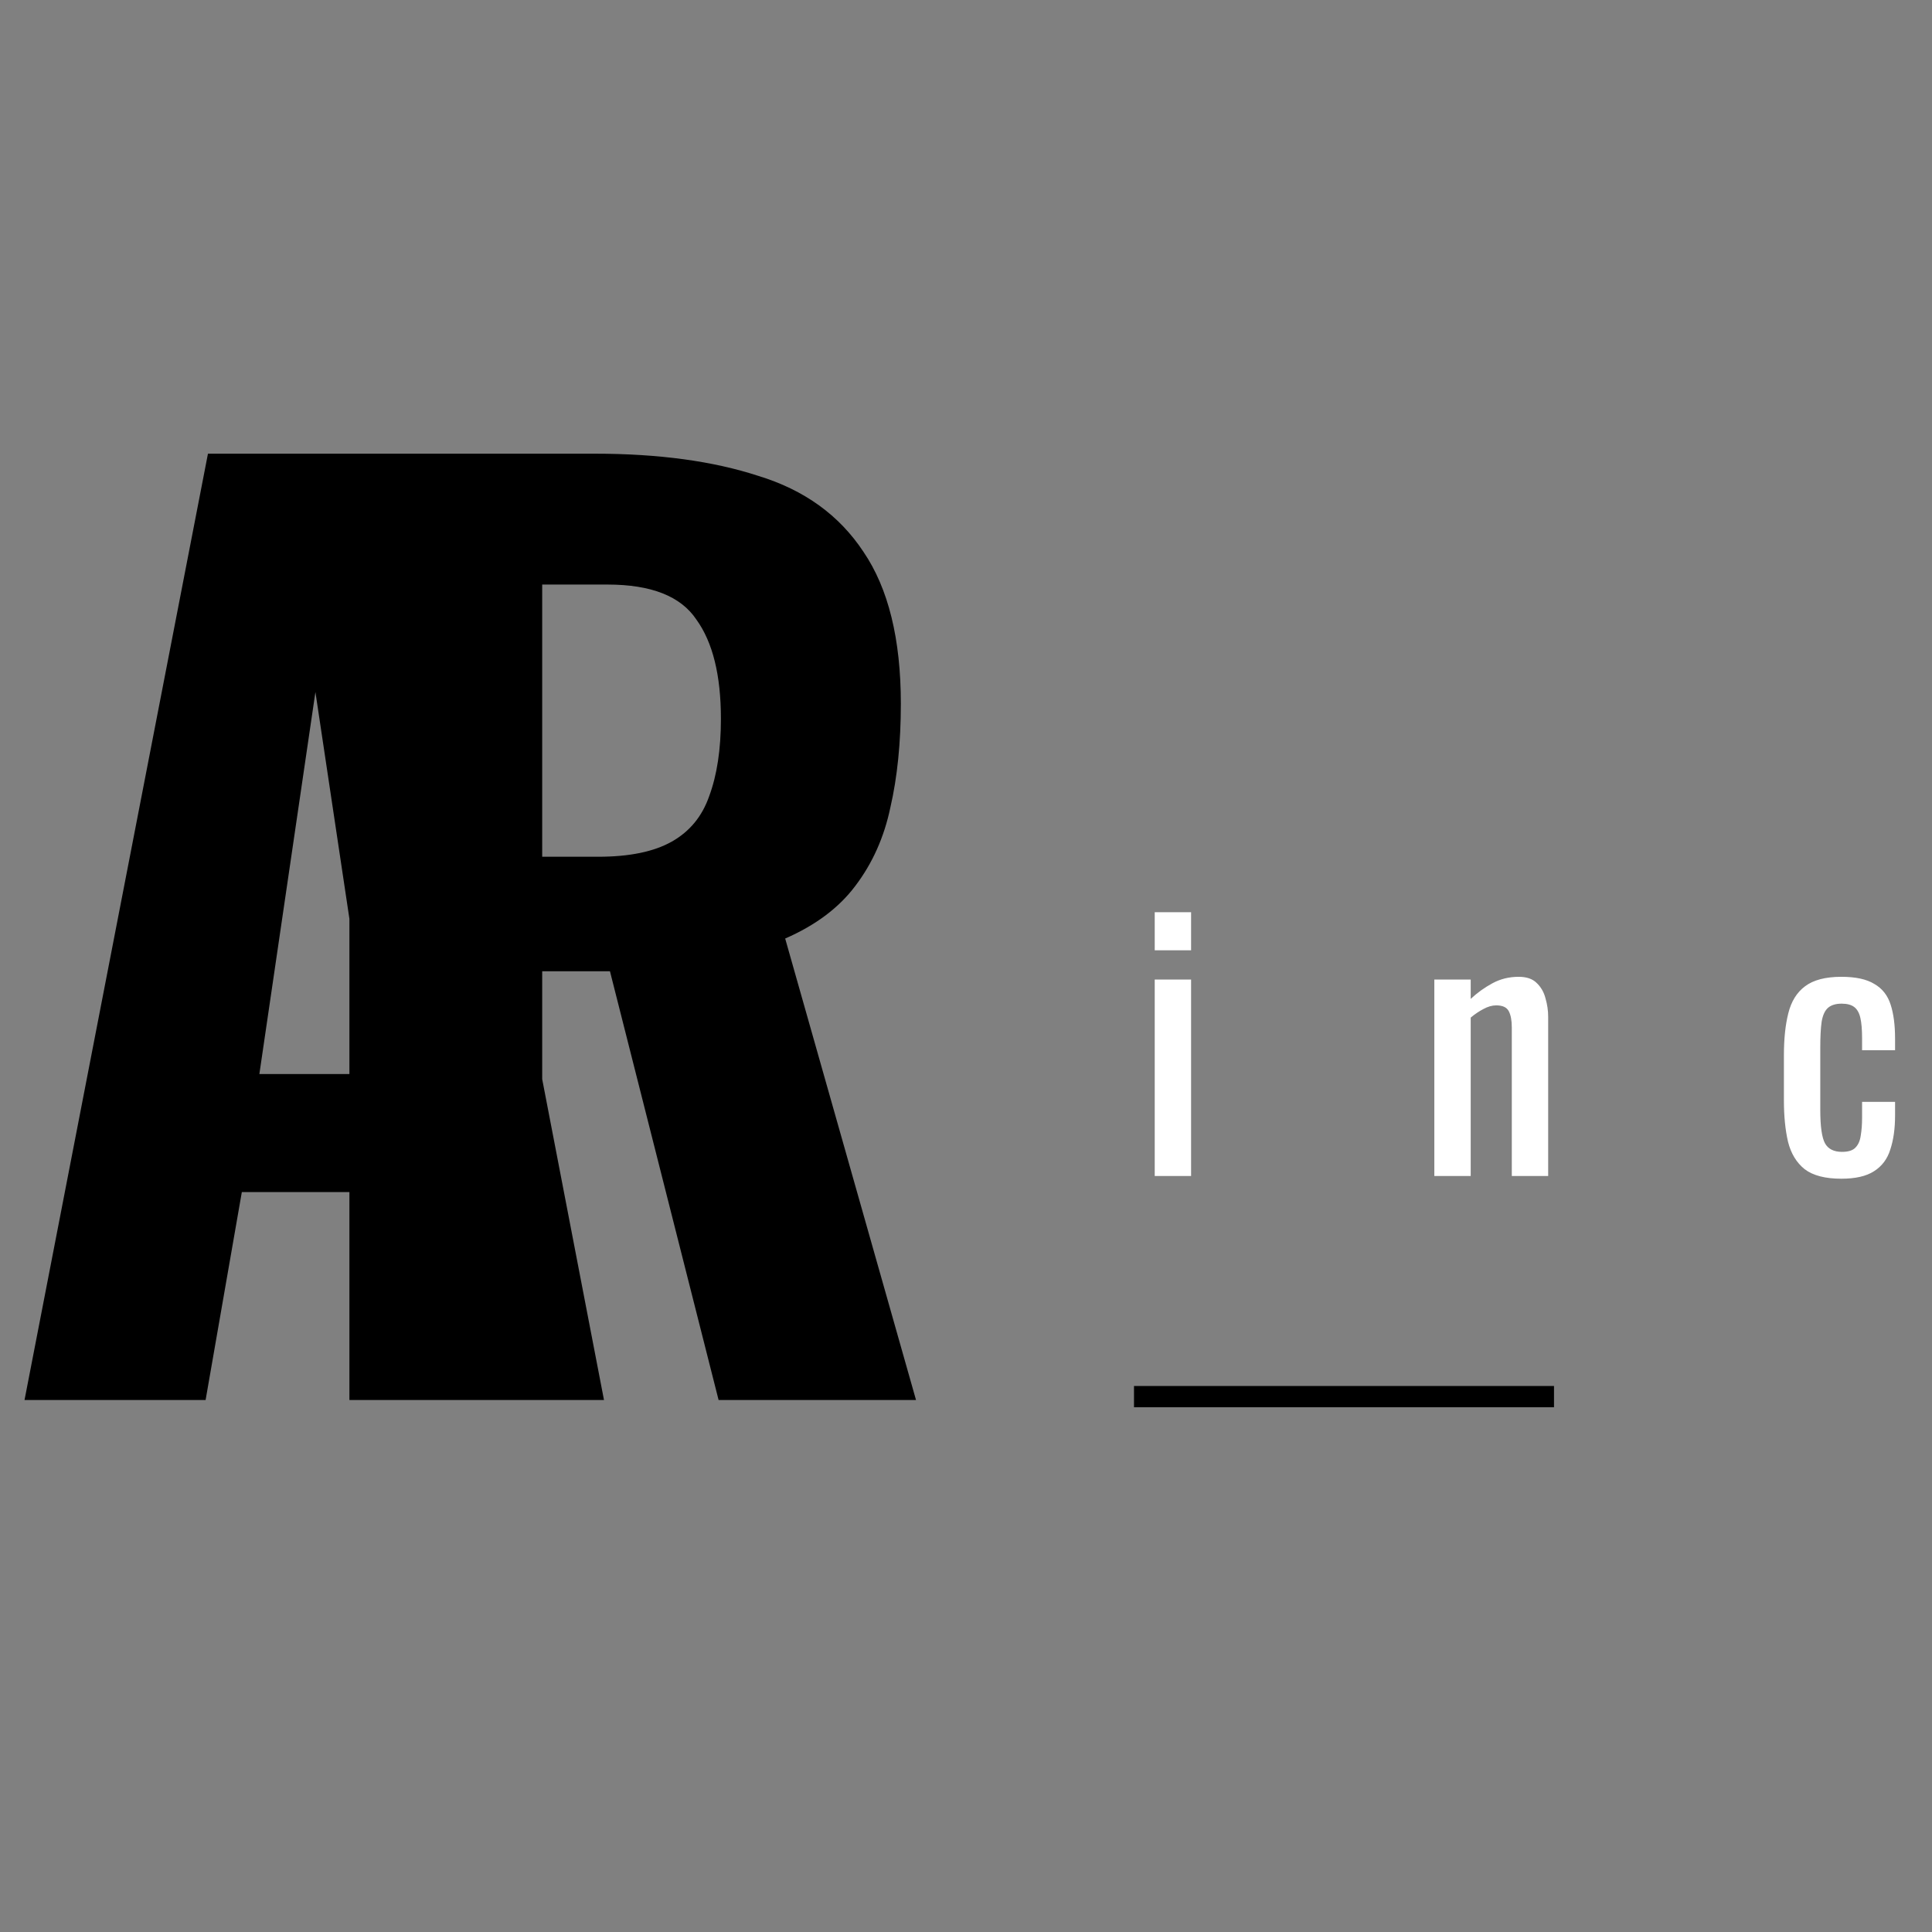 <svg width="69" height="69" viewBox="0 0 69 69" fill="none" xmlns="http://www.w3.org/2000/svg">
<rect x="0" y="0" width="69" height="69" fill="#808080" stroke="none"/>
<path d="M0.876 50L7.427 16.203H15.062L21.571 50H15.188L13.978 42.573H8.637L7.343 50H0.876ZM9.263 38.359H13.31L11.265 24.715L9.263 38.359ZM12.479 50V16.203H21.241C23.522 16.203 25.469 16.468 27.083 16.996C28.724 17.497 29.975 18.401 30.838 19.708C31.728 21.016 32.173 22.824 32.173 25.132C32.173 26.523 32.048 27.761 31.797 28.846C31.575 29.903 31.158 30.835 30.546 31.641C29.962 32.42 29.127 33.046 28.042 33.519L32.715 50H25.664L21.784 34.687H19.364V50H12.479ZM19.364 30.598H21.366C22.479 30.598 23.355 30.418 23.995 30.056C24.635 29.694 25.08 29.152 25.33 28.429C25.608 27.678 25.747 26.76 25.747 25.675C25.747 24.117 25.455 22.935 24.871 22.128C24.315 21.294 23.258 20.877 21.7 20.877H19.364V30.598Z" fill="#E19452" style="fill:#E19452;fill:color(display-p3 0.882 0.58 0.322);fill-opacity:1;"/>
<path d="M41.24 42V34.983H42.539V42H41.24ZM41.24 33.939V32.579H42.539V33.939H41.24ZM51.226 42V34.983H52.525V35.675C52.759 35.456 53.018 35.27 53.301 35.117C53.585 34.963 53.896 34.886 54.236 34.886C54.52 34.886 54.734 34.959 54.88 35.105C55.033 35.25 55.139 35.432 55.195 35.651C55.26 35.869 55.292 36.092 55.292 36.319V42H53.993V36.695C53.993 36.444 53.957 36.25 53.884 36.112C53.811 35.974 53.662 35.906 53.435 35.906C53.289 35.906 53.136 35.95 52.974 36.039C52.82 36.12 52.67 36.221 52.525 36.343V42H51.226ZM65.763 42.097C65.188 42.097 64.751 41.984 64.452 41.757C64.16 41.523 63.962 41.195 63.857 40.774C63.76 40.353 63.711 39.863 63.711 39.305V37.69C63.711 37.099 63.764 36.598 63.869 36.185C63.974 35.764 64.172 35.444 64.464 35.226C64.763 34.999 65.196 34.886 65.763 34.886C66.273 34.886 66.665 34.971 66.94 35.141C67.224 35.303 67.418 35.55 67.523 35.881C67.628 36.205 67.681 36.61 67.681 37.095V37.508H66.503V37.083C66.503 36.776 66.483 36.533 66.442 36.355C66.402 36.177 66.329 36.047 66.224 35.966C66.119 35.886 65.969 35.845 65.775 35.845C65.564 35.845 65.403 35.894 65.289 35.991C65.176 36.088 65.099 36.254 65.059 36.488C65.026 36.715 65.01 37.027 65.01 37.423V39.633C65.01 40.232 65.067 40.632 65.18 40.835C65.293 41.037 65.496 41.138 65.787 41.138C66.005 41.138 66.163 41.09 66.26 40.992C66.366 40.887 66.43 40.742 66.455 40.555C66.487 40.369 66.503 40.159 66.503 39.924V39.353H67.681V39.839C67.681 40.309 67.624 40.713 67.511 41.053C67.406 41.393 67.211 41.652 66.928 41.83C66.653 42.008 66.264 42.097 65.763 42.097Z" fill="white" style="fill:white;fill:white;fill-opacity:1;"/>
<line x1="40.5" y1="49.879" x2="55.5" y2="49.879" stroke="#E19452" style="stroke:#E19452;stroke:color(display-p3 0.882 0.58 0.322);stroke-opacity:1;" stroke-width="0.759"/>
</svg>
